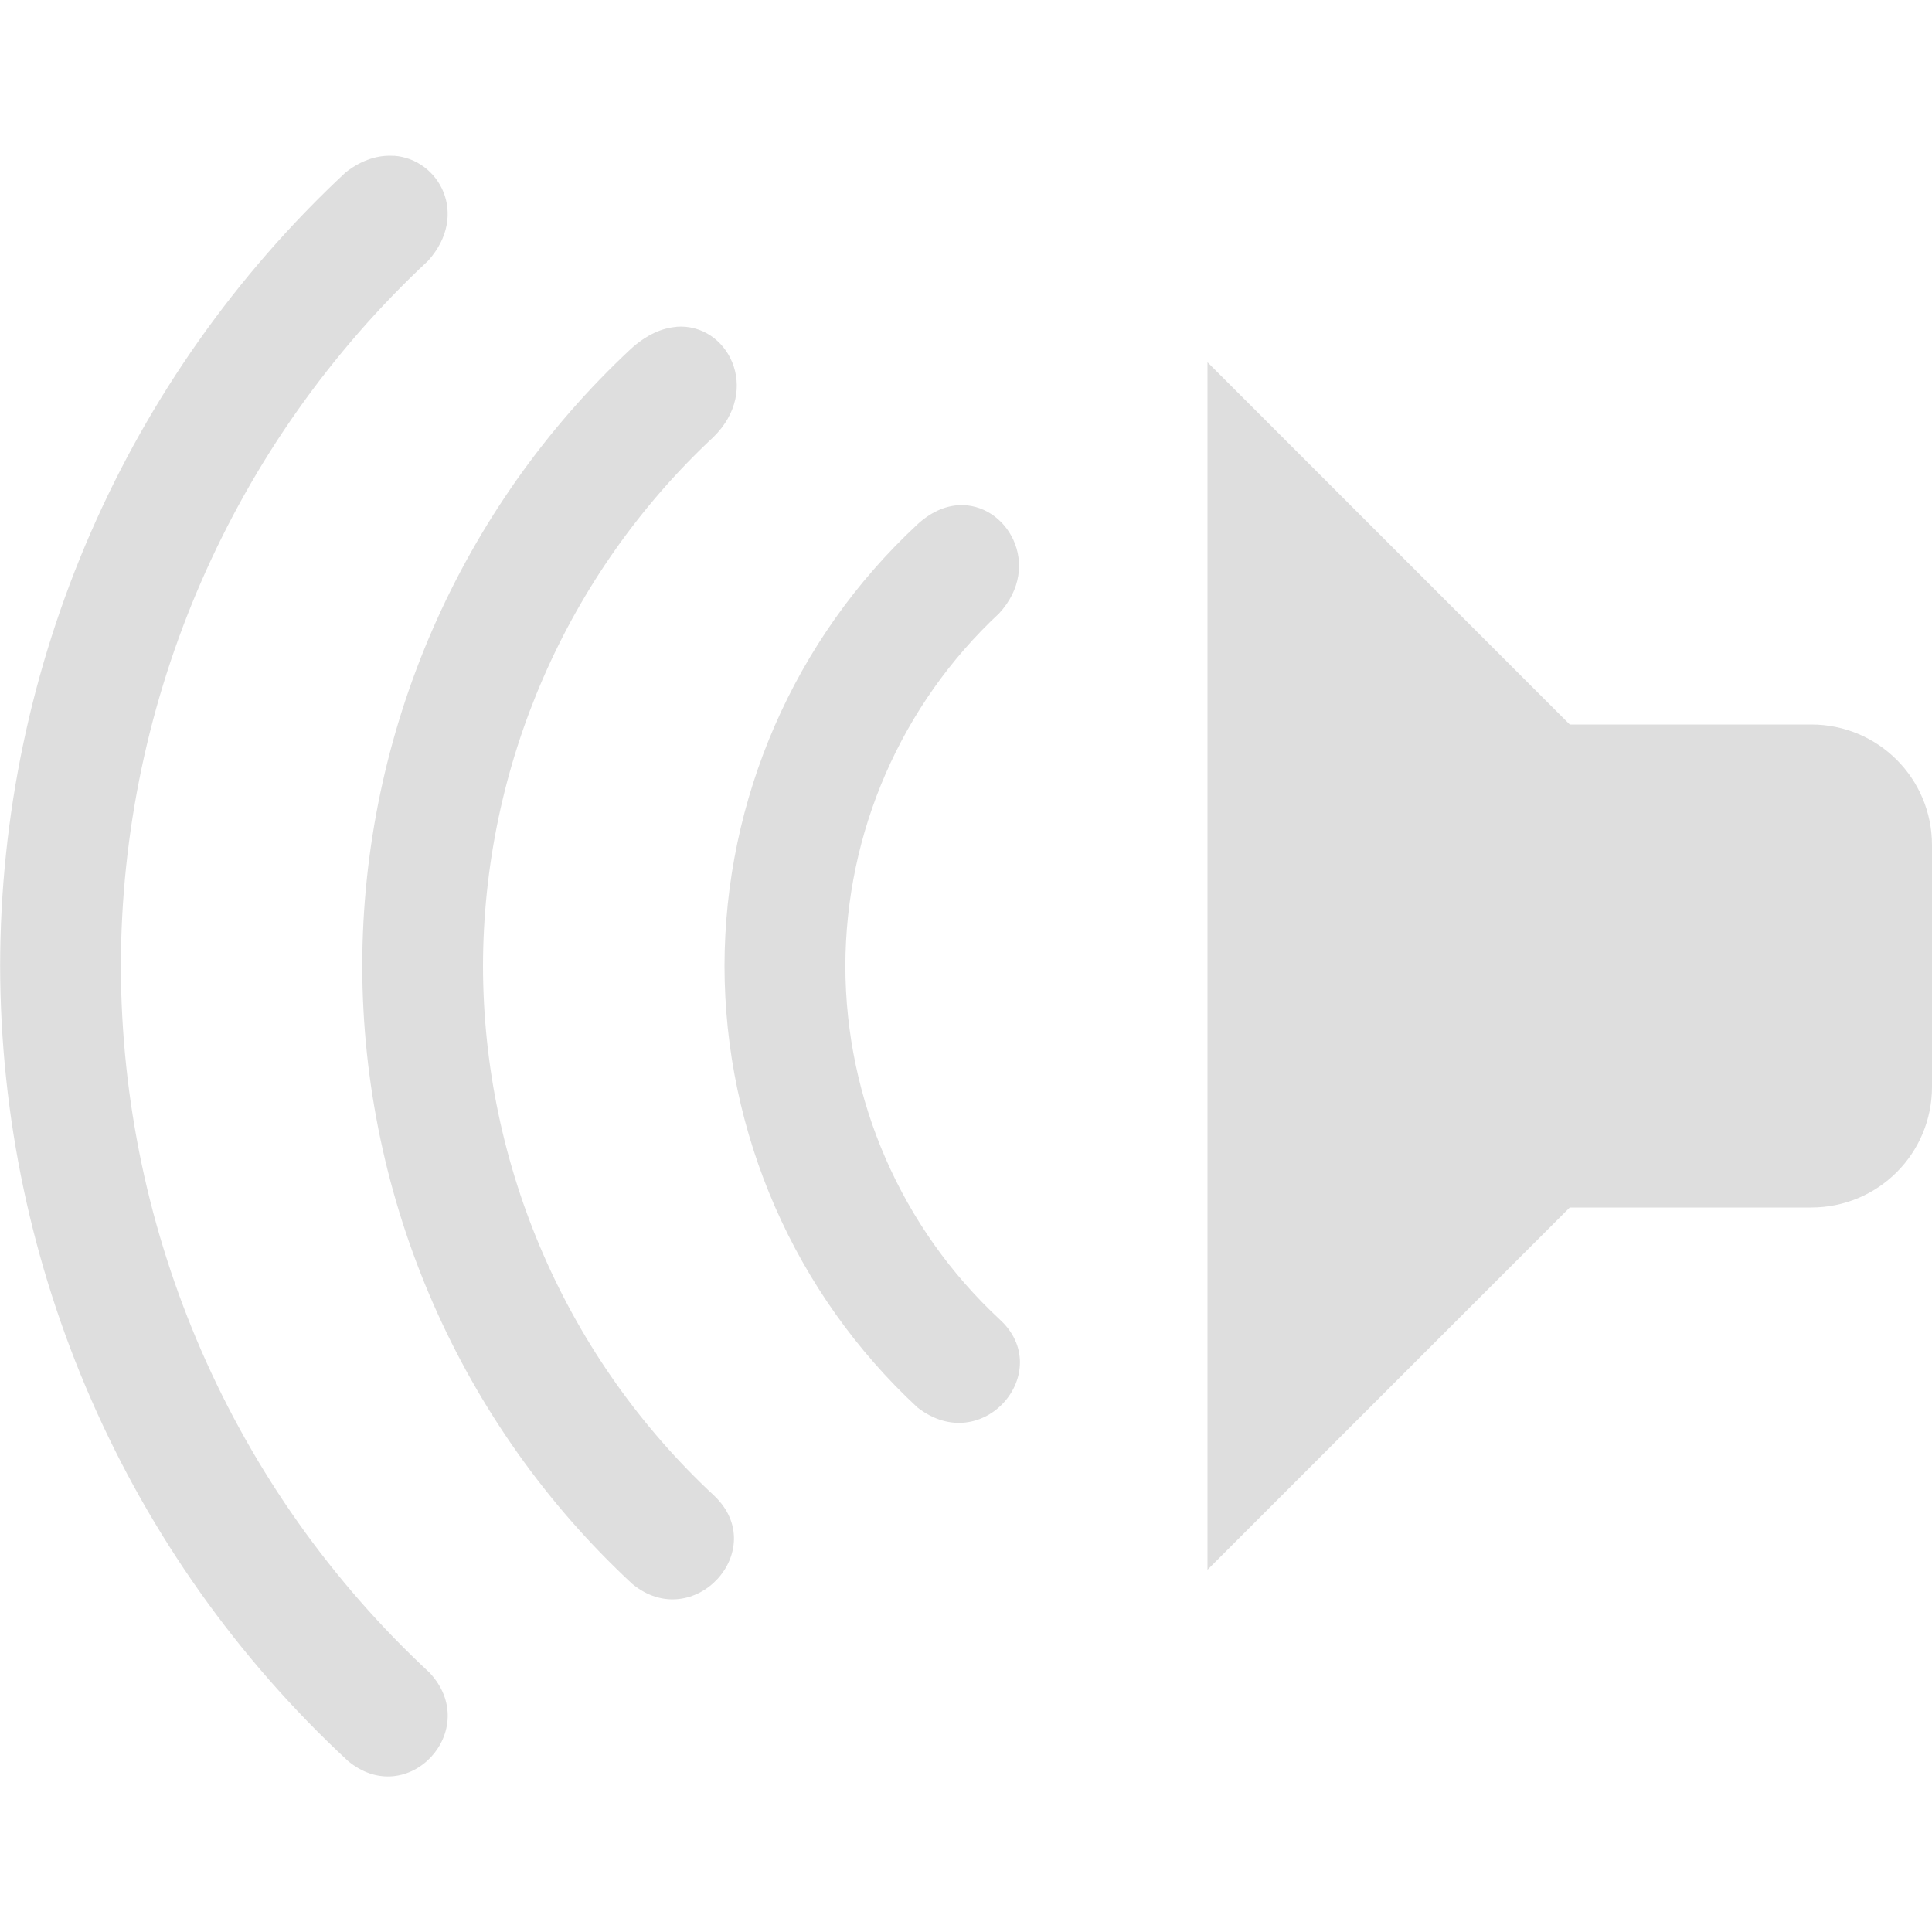<svg width="16px" height="16px" version="1.1" viewBox="0 0 16 16" xmlns="http://www.w3.org/2000/svg">
 <path transform="scale(-1,1)" d="m-3.262 1.291c0.125-0.009 0.264 0.03 0.4 0.137 1.823 1.7 2.859 4.08 2.861 6.572-0.004 2.498-1.047 4.881-2.877 6.58-0.497 0.42-1.123-0.257-0.678-0.729 1.627-1.512 2.552-3.631 2.555-5.852-0.003-2.215-0.925-4.329-2.545-5.84-0.341-0.381-0.092-0.842 0.283-0.869zm-2.34 1.416c0.119 0.009 0.248 0.065 0.377 0.182 1.417 1.322 2.223 3.173 2.225 5.111-0.003 1.942-0.813 3.796-2.236 5.117-0.506 0.418-1.148-0.282-0.68-0.729 1.22-1.134 1.914-2.723 1.916-4.389-0.003-1.661-0.694-3.246-1.908-4.379-0.403-0.396-0.117-0.947 0.307-0.914zm-4.398 0.293v10l-3-3h-2c-0.554 0-1-0.446-1-1v-2c0-0.554 0.446-1 1-1h2l3-3zm2.064 1.184c0.112 0.007 0.232 0.058 0.346 0.166 1.012 0.944 1.588 2.266 1.59 3.65-0.002 1.388-0.581 2.712-1.598 3.656-0.54 0.422-1.152-0.301-0.68-0.73 0.813-0.756 1.276-1.815 1.277-2.926-0.002-1.108-0.463-2.165-1.273-2.92-0.368-0.399-0.062-0.922 0.338-0.896z" fill="#dedede" style="paint-order:normal"/>
</svg>
